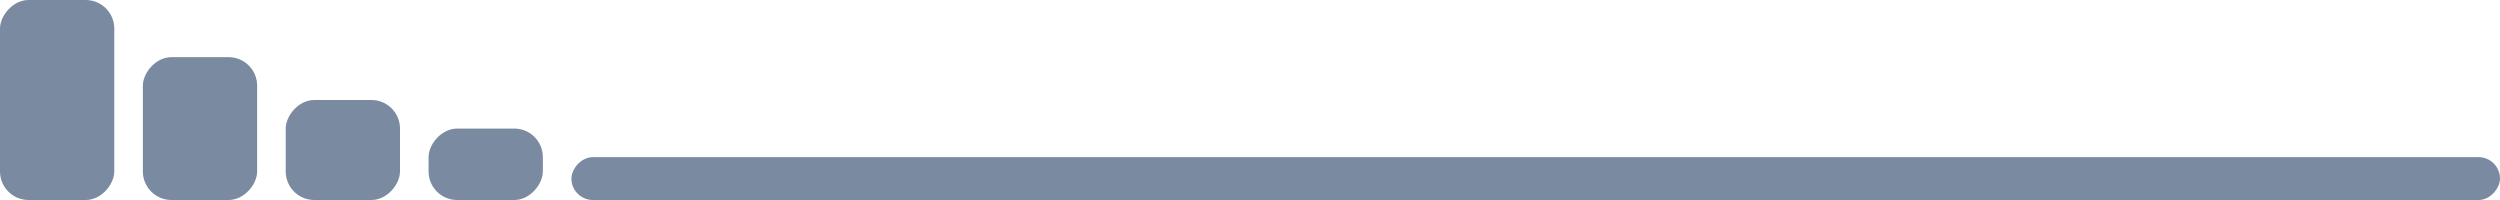 <svg width="350" height="28" viewBox="0 0 350 28" fill="none" xmlns="http://www.w3.org/2000/svg">
<rect width="270" height="6" rx="3" transform="matrix(-1 0 0 1 350 22)" fill="#798AA1"/>
<rect width="16" height="10" rx="4" transform="matrix(-1 0 0 1 76 18)" fill="#798AA1"/>
<rect width="16" height="14" rx="4" transform="matrix(-1 0 0 1 56 14)" fill="#798AA1"/>
<rect width="16" height="20" rx="4" transform="matrix(-1 0 0 1 36 8)" fill="#798AA1"/>
<rect width="16" height="28" rx="4" transform="matrix(-1 0 0 1 16 0)" fill="#798AA1"/>
</svg>
